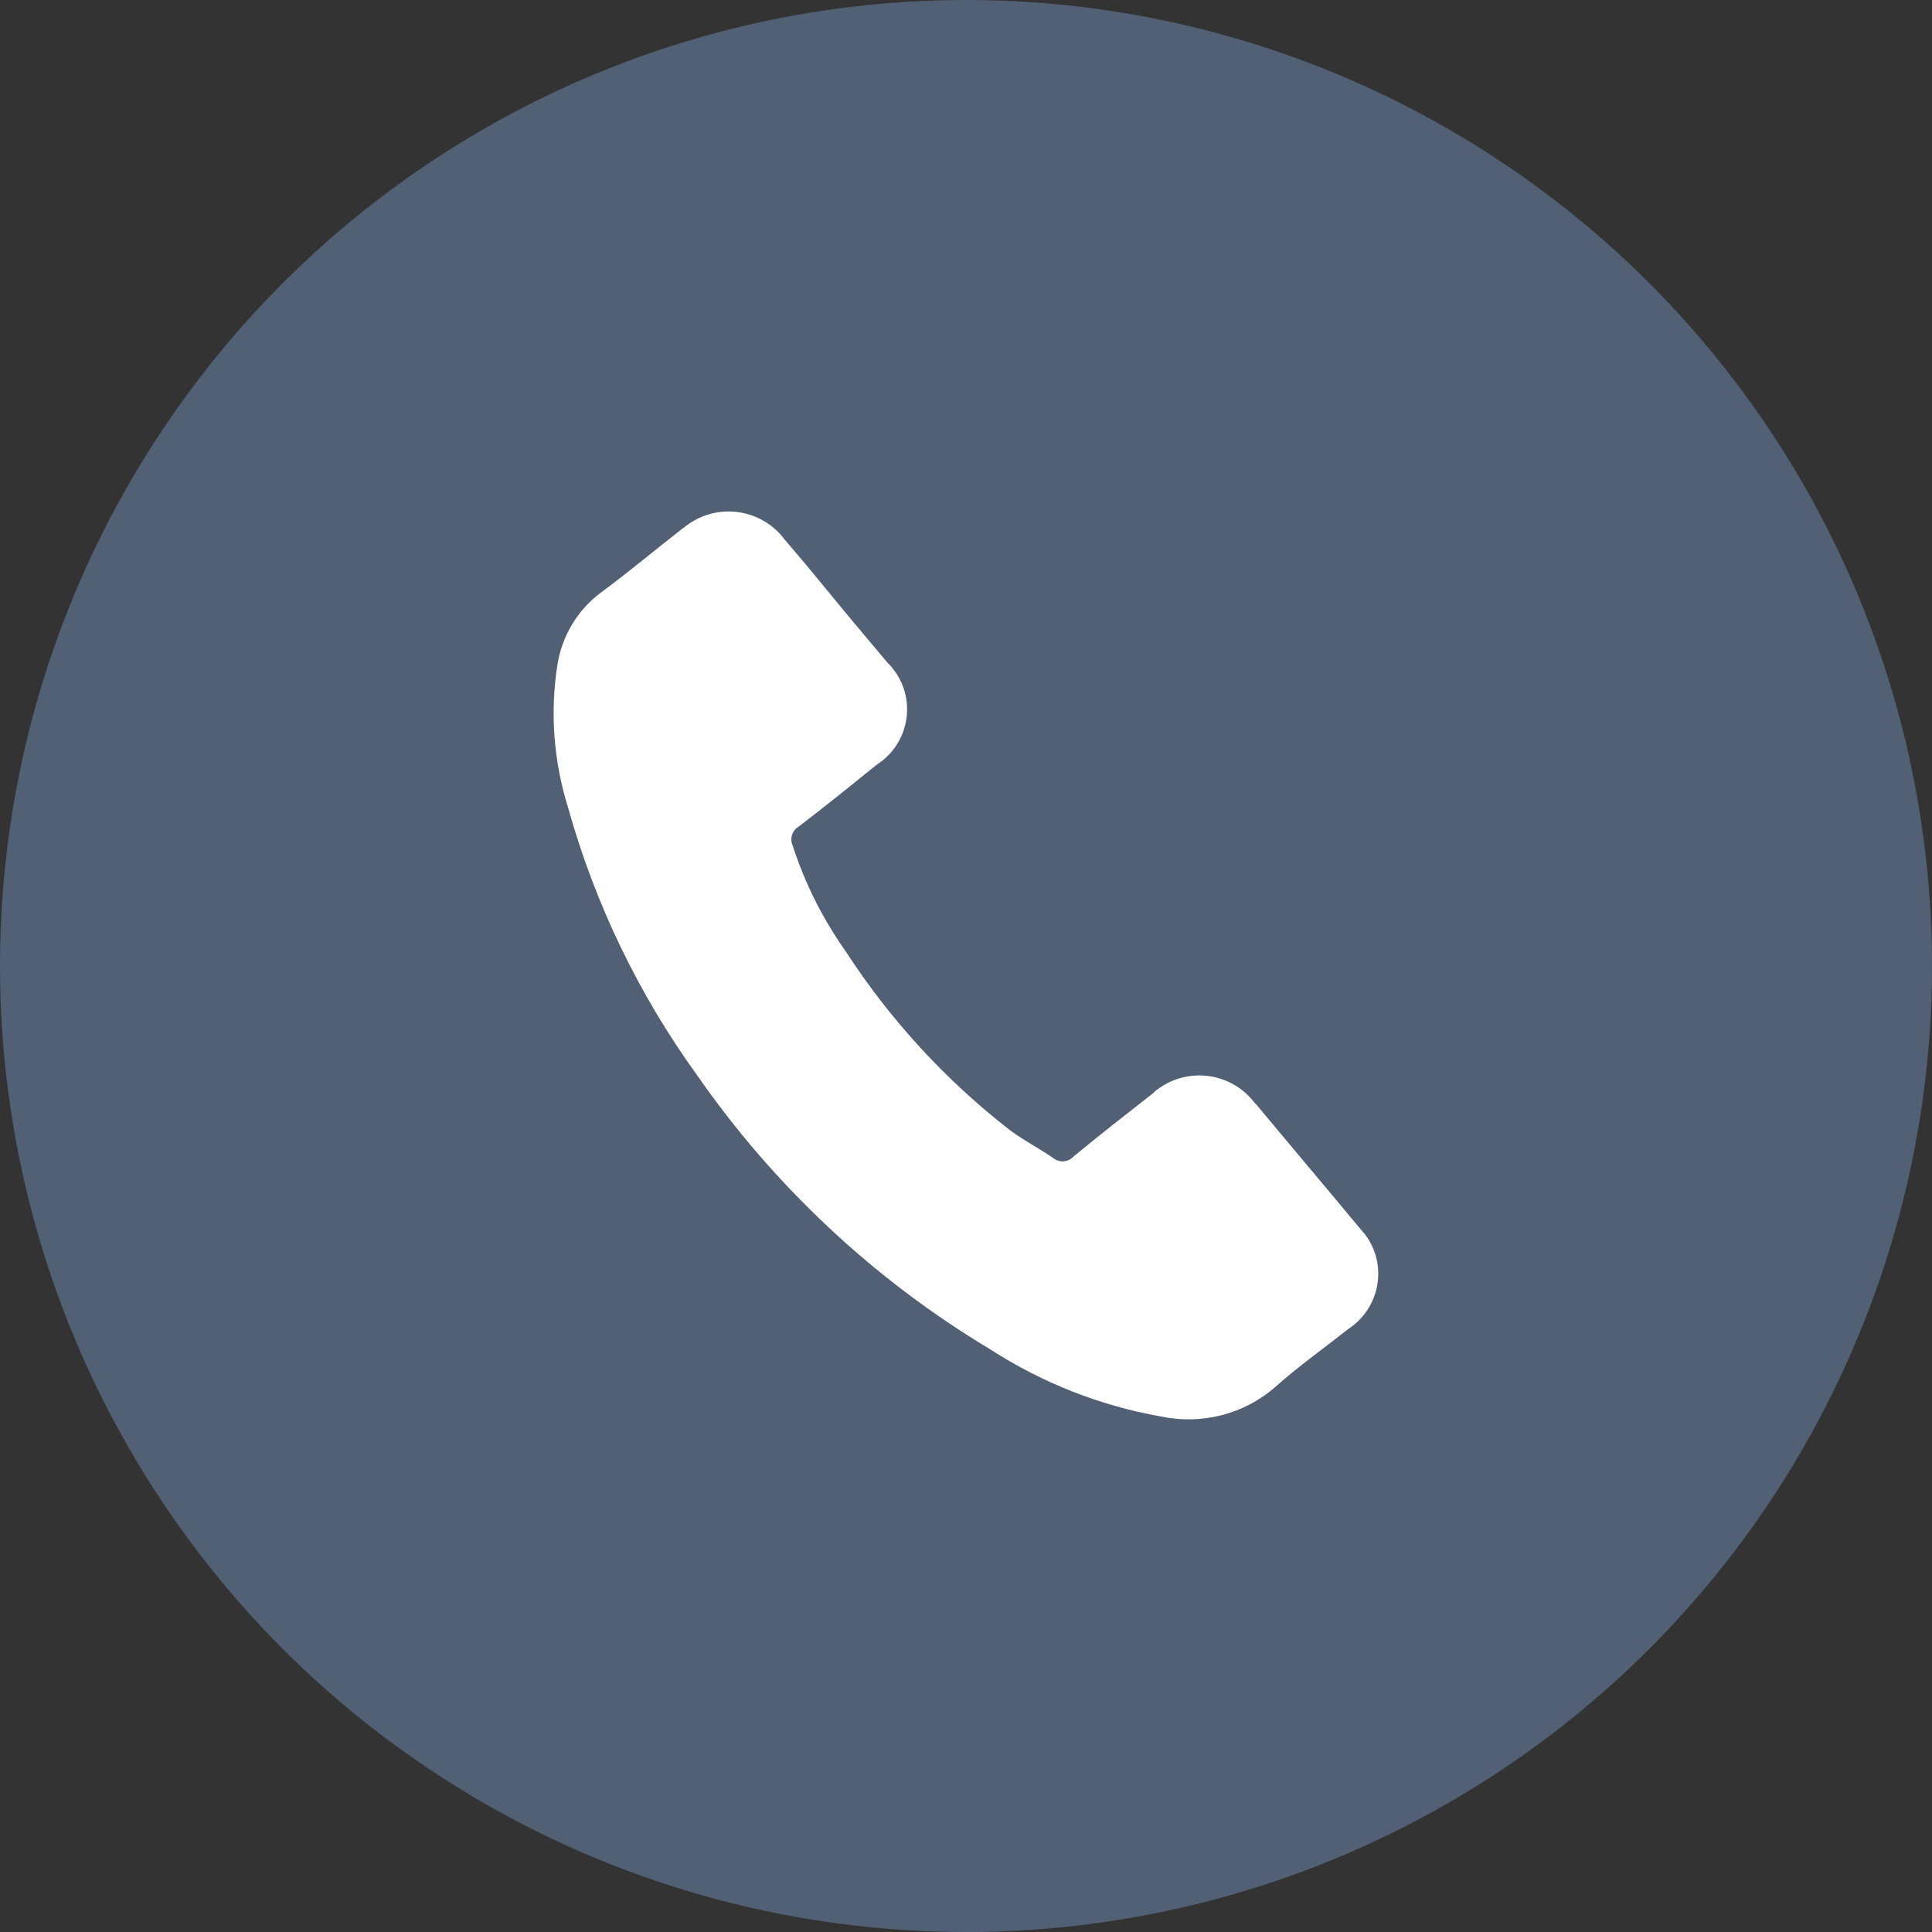 <svg width="30" height="30" viewBox="0 0 30 30" fill="none" xmlns="http://www.w3.org/2000/svg">
<rect x="0" y="0" width="30" height="30" fill="#333333" stroke="none"/>
<circle cx="15" cy="15" r="15" fill="#516075"/>
<g clip-path="url(#clip0_450_5911)">
<path fill-rule="evenodd" clip-rule="evenodd" d="M19.494 17.141C19.14 16.659 18.465 16.556 17.983 16.909C17.951 16.928 17.925 16.954 17.899 16.98C17.488 17.301 17.076 17.623 16.671 17.957C16.588 18.047 16.453 18.06 16.356 17.983C16.131 17.828 15.881 17.7 15.669 17.539C14.679 16.768 13.824 15.836 13.142 14.788C12.782 14.28 12.499 13.721 12.306 13.123C12.261 13.02 12.3 12.898 12.396 12.84C12.808 12.525 13.206 12.204 13.611 11.876C14.087 11.573 14.229 10.944 13.926 10.468C13.881 10.403 13.836 10.339 13.779 10.288C13.521 9.979 13.258 9.671 12.994 9.349C12.731 9.028 12.461 8.7 12.184 8.378C11.824 7.896 11.143 7.8 10.661 8.16C10.635 8.179 10.609 8.198 10.584 8.218C10.172 8.539 9.774 8.873 9.349 9.188C8.976 9.458 8.726 9.87 8.655 10.326C8.539 11.066 8.597 11.824 8.822 12.544C9.24 14.036 9.915 15.437 10.821 16.691C12.017 18.413 13.566 19.866 15.366 20.946C16.17 21.467 17.076 21.827 18.021 21.994C18.658 22.129 19.32 21.962 19.809 21.531C20.162 21.216 20.561 20.933 20.934 20.638C21.409 20.329 21.544 19.693 21.236 19.224C21.197 19.166 21.152 19.114 21.107 19.063C20.574 18.42 20.034 17.784 19.5 17.141H19.494Z" fill="white"/>
</g>
<defs>
<clipPath id="clip0_450_5911">
<rect width="18" height="18" fill="white" transform="translate(6 6)"/>
</clipPath>
</defs>
</svg>
